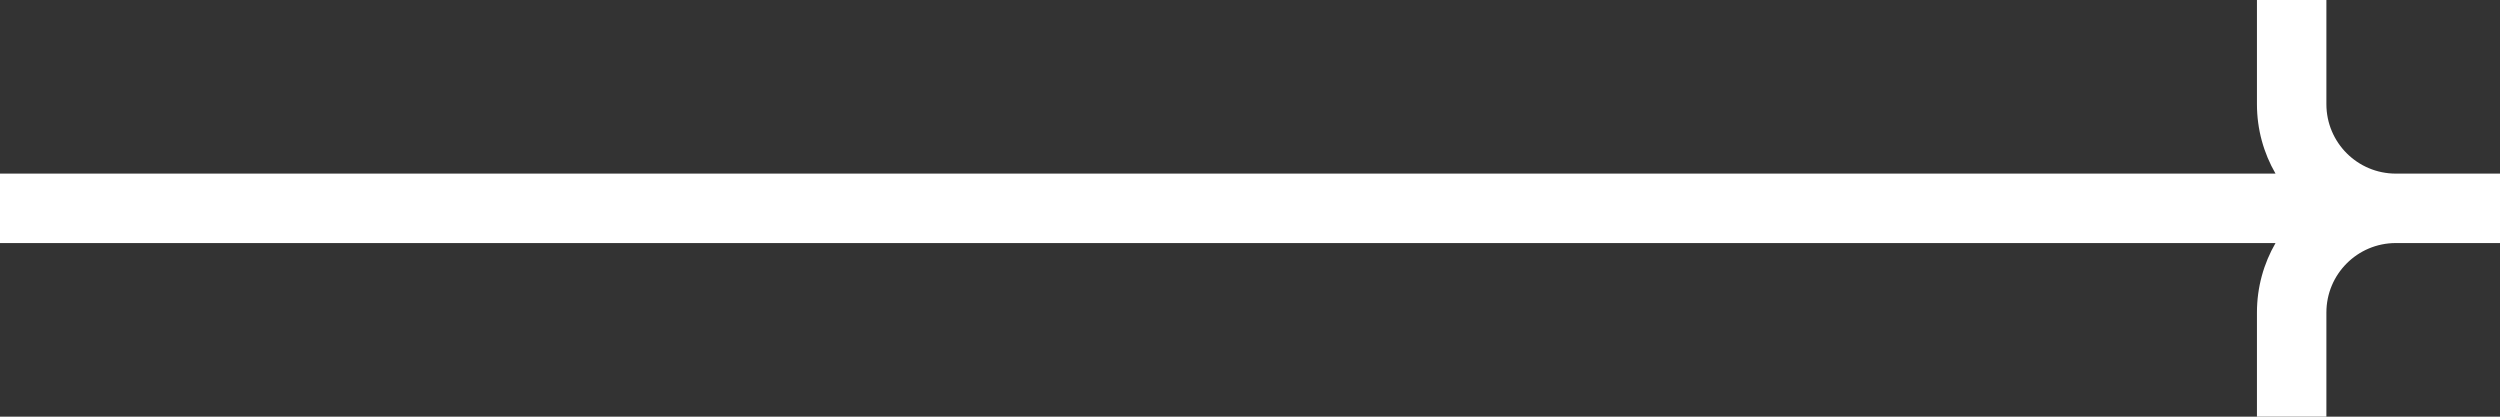 <svg width="72" height="12" viewBox="0 0 72 12" fill="none" xmlns="http://www.w3.org/2000/svg">
<rect x="0" y="0" width="72" height="12" fill="#333333" stroke="none"/>
<path fill-rule="evenodd" clip-rule="evenodd" d="M67 0V3C67 4.105 67.895 5 69 5L72 5V7L69 7L68.998 7C67.894 7.001 67 7.896 67 9V12H65V9C65 8.271 65.195 7.588 65.535 7H0V5H65.535C65.195 4.412 65 3.729 65 3V0H67Z" fill="white"/>
</svg>
